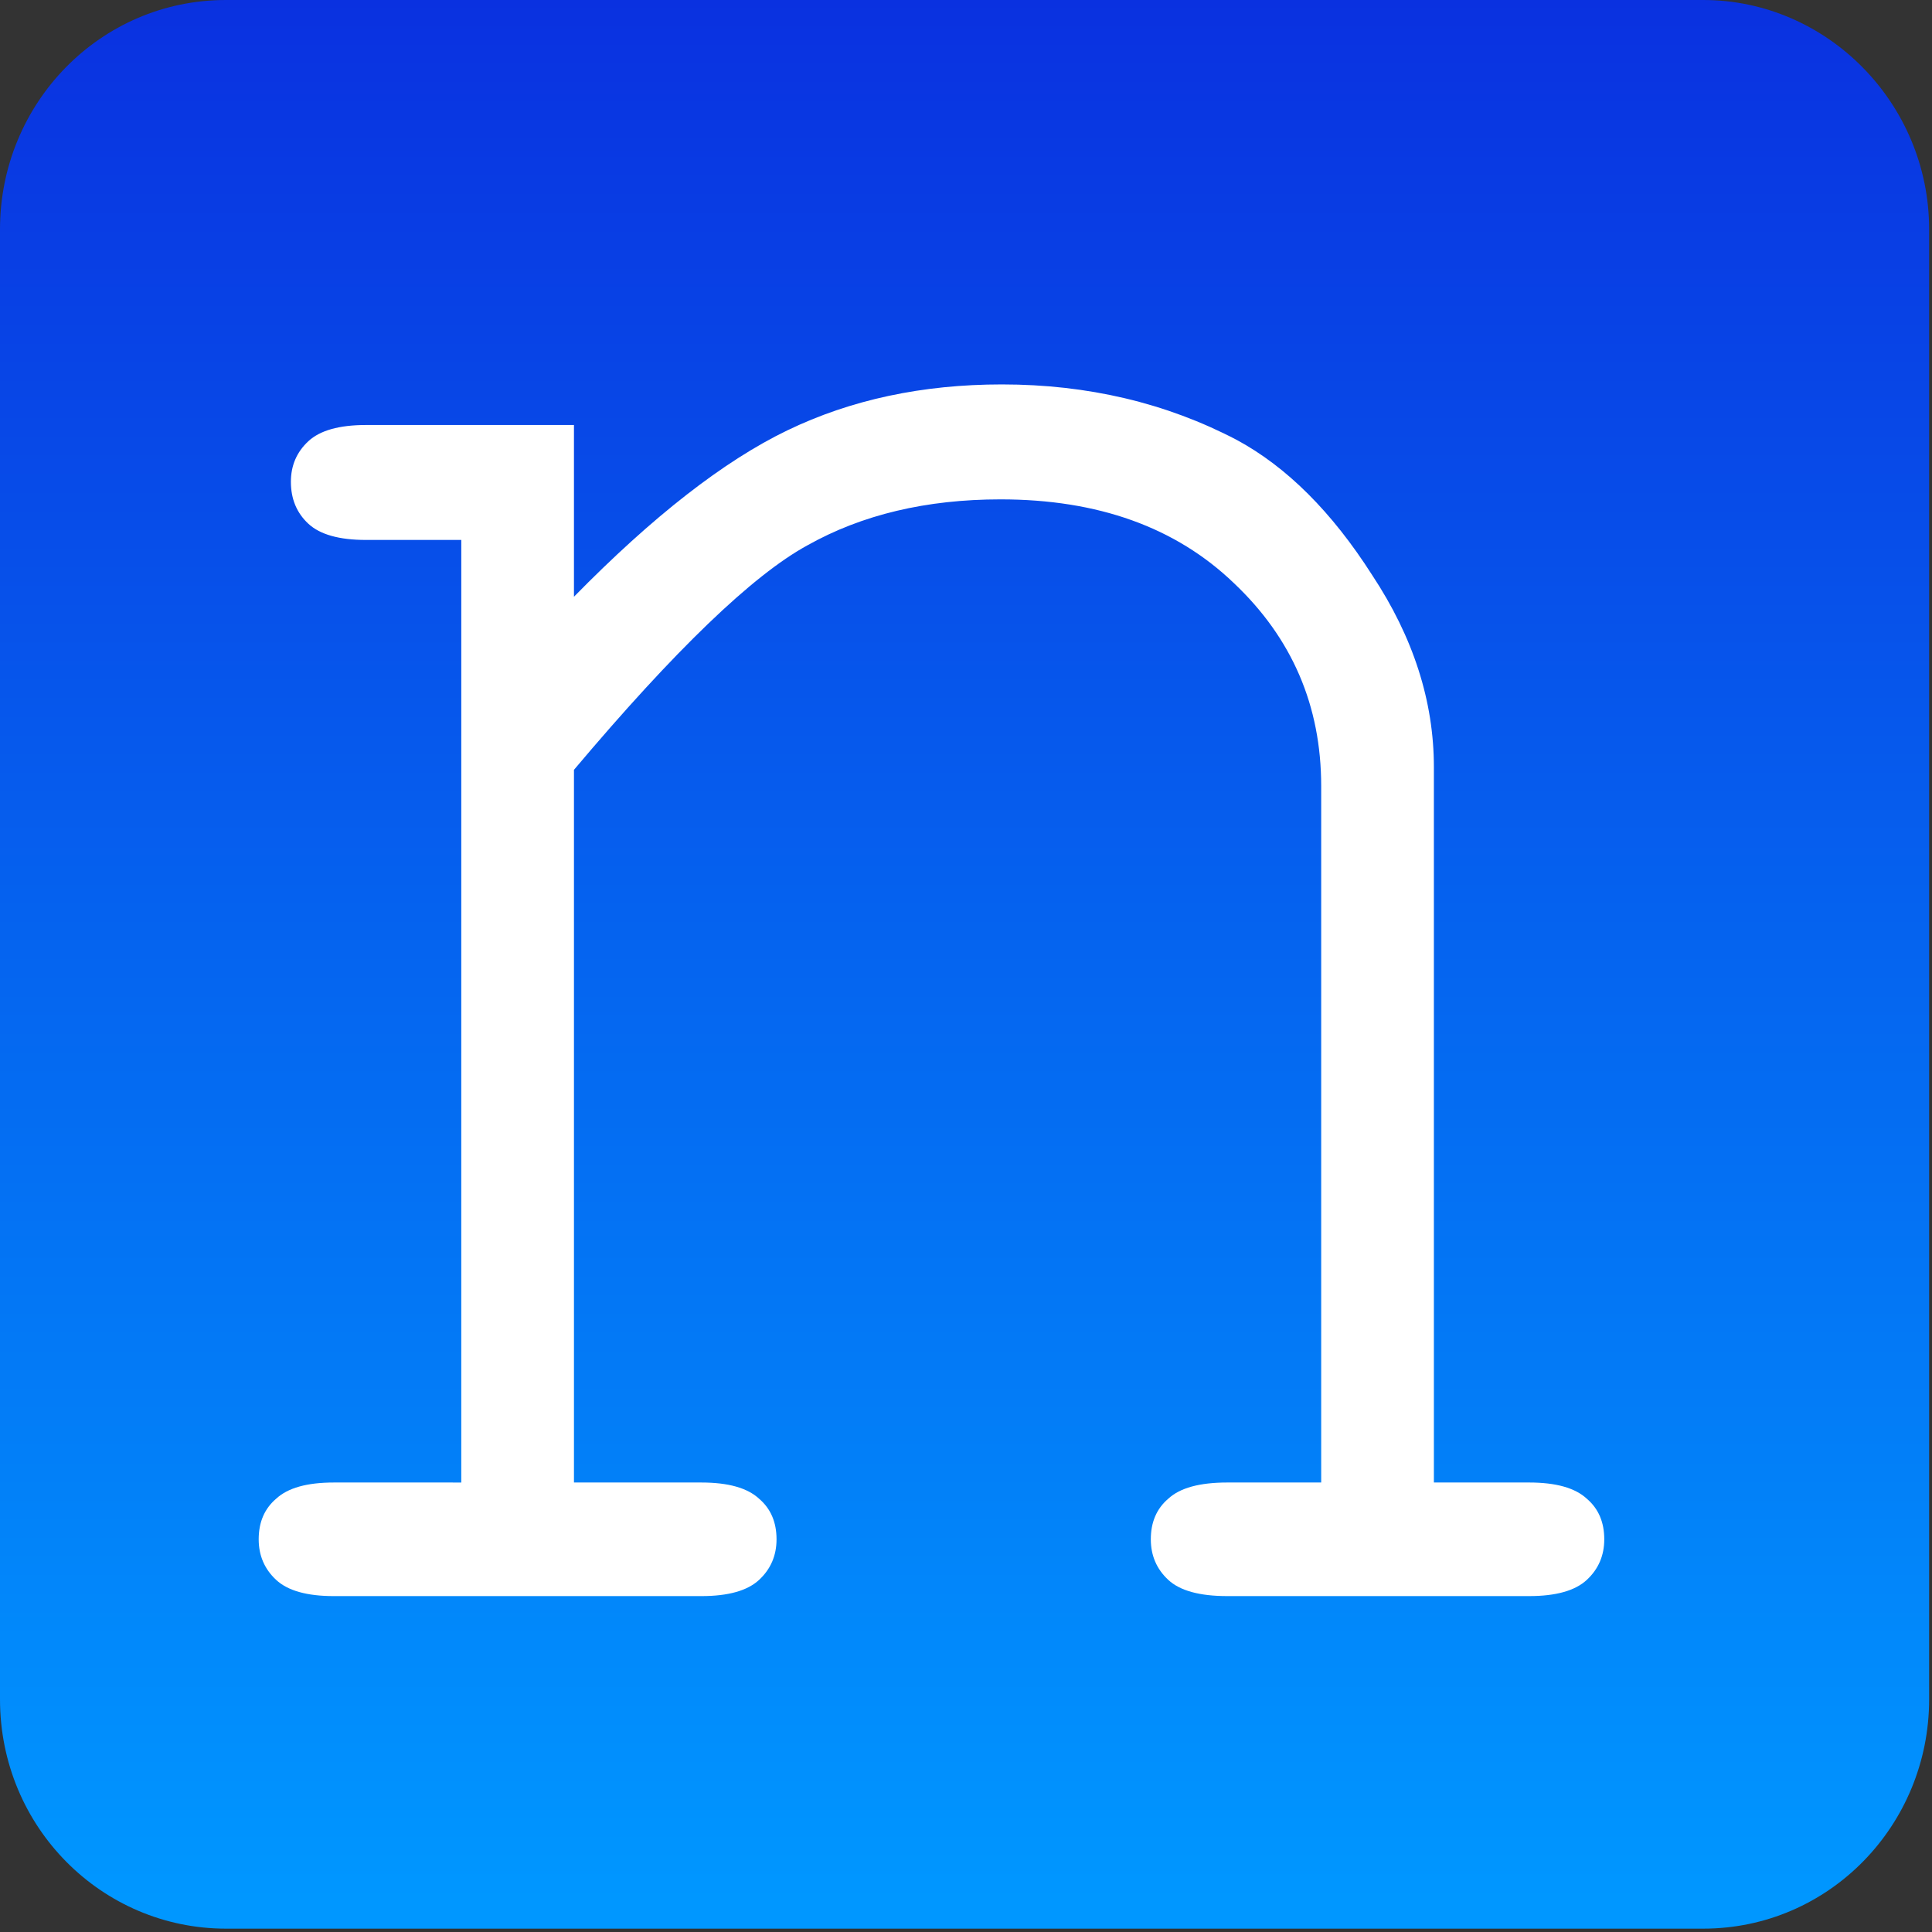 <?xml version="1.0" encoding="UTF-8" standalone="no"?>
<svg
   version="1.1"
   id="Layer_1"
   x="0px"
   y="0px"
   viewBox="0 0 200 200"
   xml:space="preserve"
   sodipodi:docname="nautobot_icon.svg"
   inkscape:version="1.4.2 (ebf0e940, 2025-05-08)"
   width="200"
   height="200"
   xmlns:inkscape="http://www.inkscape.org/namespaces/inkscape"
   xmlns:sodipodi="http://sodipodi.sourceforge.net/DTD/sodipodi-0.dtd"
   xmlns="http://www.w3.org/2000/svg"
   xmlns:svg="http://www.w3.org/2000/svg"
   xmlns:rdf="http://www.w3.org/1999/02/22-rdf-syntax-ns#"
   xmlns:cc="http://creativecommons.org/ns#"
   xmlns:dc="http://purl.org/dc/elements/1.1/"><rect x="0" y="0" width="200" height="200" fill="#333333" stroke="none"/><defs
   id="defs198" /><sodipodi:namedview
   pagecolor="#ffffff"
   bordercolor="#666666"
   borderopacity="1"
   objecttolerance="10"
   gridtolerance="10"
   guidetolerance="10"
   inkscape:pageopacity="0"
   inkscape:pageshadow="2"
   inkscape:window-width="2320"
   inkscape:window-height="1310"
   id="namedview196"
   showgrid="false"
   showguides="true"
   inkscape:guide-bbox="true"
   inkscape:zoom="2.6687159"
   inkscape:cx="62.764268"
   inkscape:cy="101.35961"
   inkscape:window-x="250"
   inkscape:window-y="72"
   inkscape:window-maximized="0"
   inkscape:current-layer="g193"
   fit-margin-top="0"
   fit-margin-left="0"
   fit-margin-right="0"
   fit-margin-bottom="0"
   inkscape:document-rotation="0"
   inkscape:showpageshadow="2"
   inkscape:pagecheckerboard="0"
   inkscape:deskcolor="#d1d1d1"><sodipodi:guide
     position="79.535,31.03"
     orientation="0,-1"
     id="guide210"
     inkscape:locked="false" /></sodipodi:namedview>
<style
   type="text/css"
   id="style132">
	.st0{fill:url(#SVGID_1_);}
	.st1{fill:#FFFFFF;}
	.st2{fill:#939598;}
	.st3{fill:#FF8400;}
	.st4{fill:url(#SVGID_2_);}
</style>
<g
   id="g193"
   transform="translate(-112.692)">
	<linearGradient
   id="SVGID_1_"
   gradientUnits="userSpaceOnUse"
   x1="610.1"
   y1="101.17"
   x2="610.1"
   y2="-0.088"
   gradientTransform="matrix(1.918,0,0,1.946,-708.4,0)">
		<stop
   offset="0"
   style="stop-color:#0097FF"
   id="stop134" />
		<stop
   offset="1"
   style="stop-color:#0A31E0"
   id="stop136" />
	</linearGradient>
	
	
	
<g
   id="g1"><path
     class="st0"
     d="M 289.001,0 H 136.086 C 123.047,0 112.692,10.703 112.692,23.74 V 175.913 c 0,13.232 10.546,23.74 23.394,23.74 h 152.915 c 13.039,0 23.394,-10.703 23.394,-23.74 V 23.74 C 312.395,10.703 301.849,0 289.001,0 Z"
     id="path139"
     style="fill:url(#SVGID_1_);stroke-width:1.932"
     sodipodi:nodetypes="sssssssss" /><path
     style="font-size:285.56px;line-height:1.25;font-family:'Courier New';-inkscape-font-specification:'Courier New, Normal';fill:#ffffff;stroke-width:7.139"
     d="m 172.799,43.82 v 17.708 q 12.27,-12.41 22.17,-17.15 9.9,-4.741 22.309,-4.741 13.386,0 24.401,5.717 7.808,4.183 14.083,13.943 6.414,9.621 6.414,19.8 v 73.76 h 9.9 q 4.183,0 5.996,1.673 1.813,1.534 1.813,4.183 0,2.51 -1.813,4.183 -1.813,1.673 -5.996,1.673 h -31.373 q -4.322,0 -6.135,-1.673 -1.813,-1.673 -1.813,-4.183 0,-2.649 1.813,-4.183 1.813,-1.673 6.135,-1.673 h 9.76 v -71.808 q 0,-12.41 -9.063,-20.915 -9.063,-8.645 -24.261,-8.645 -11.573,0 -20.078,4.741 -8.505,4.601 -24.261,23.146 v 73.482 h 13.246 q 4.183,0 5.996,1.673 1.813,1.534 1.813,4.183 0,2.51 -1.813,4.183 -1.813,1.673 -5.996,1.673 h -38.205 q -4.183,0 -5.996,-1.673 -1.813,-1.673 -1.813,-4.183 0,-2.649 1.813,-4.183 1.813,-1.673 5.996,-1.673 H 161.087 V 55.672 h -9.9 q -4.183,0 -5.996,-1.673 -1.813,-1.673 -1.813,-4.322 0,-2.51 1.813,-4.183 1.813,-1.673 5.996,-1.673 z"
     id="text208"
     transform="scale(0.996,1.004)"
     aria-label="n" /></g></g>
</svg>
